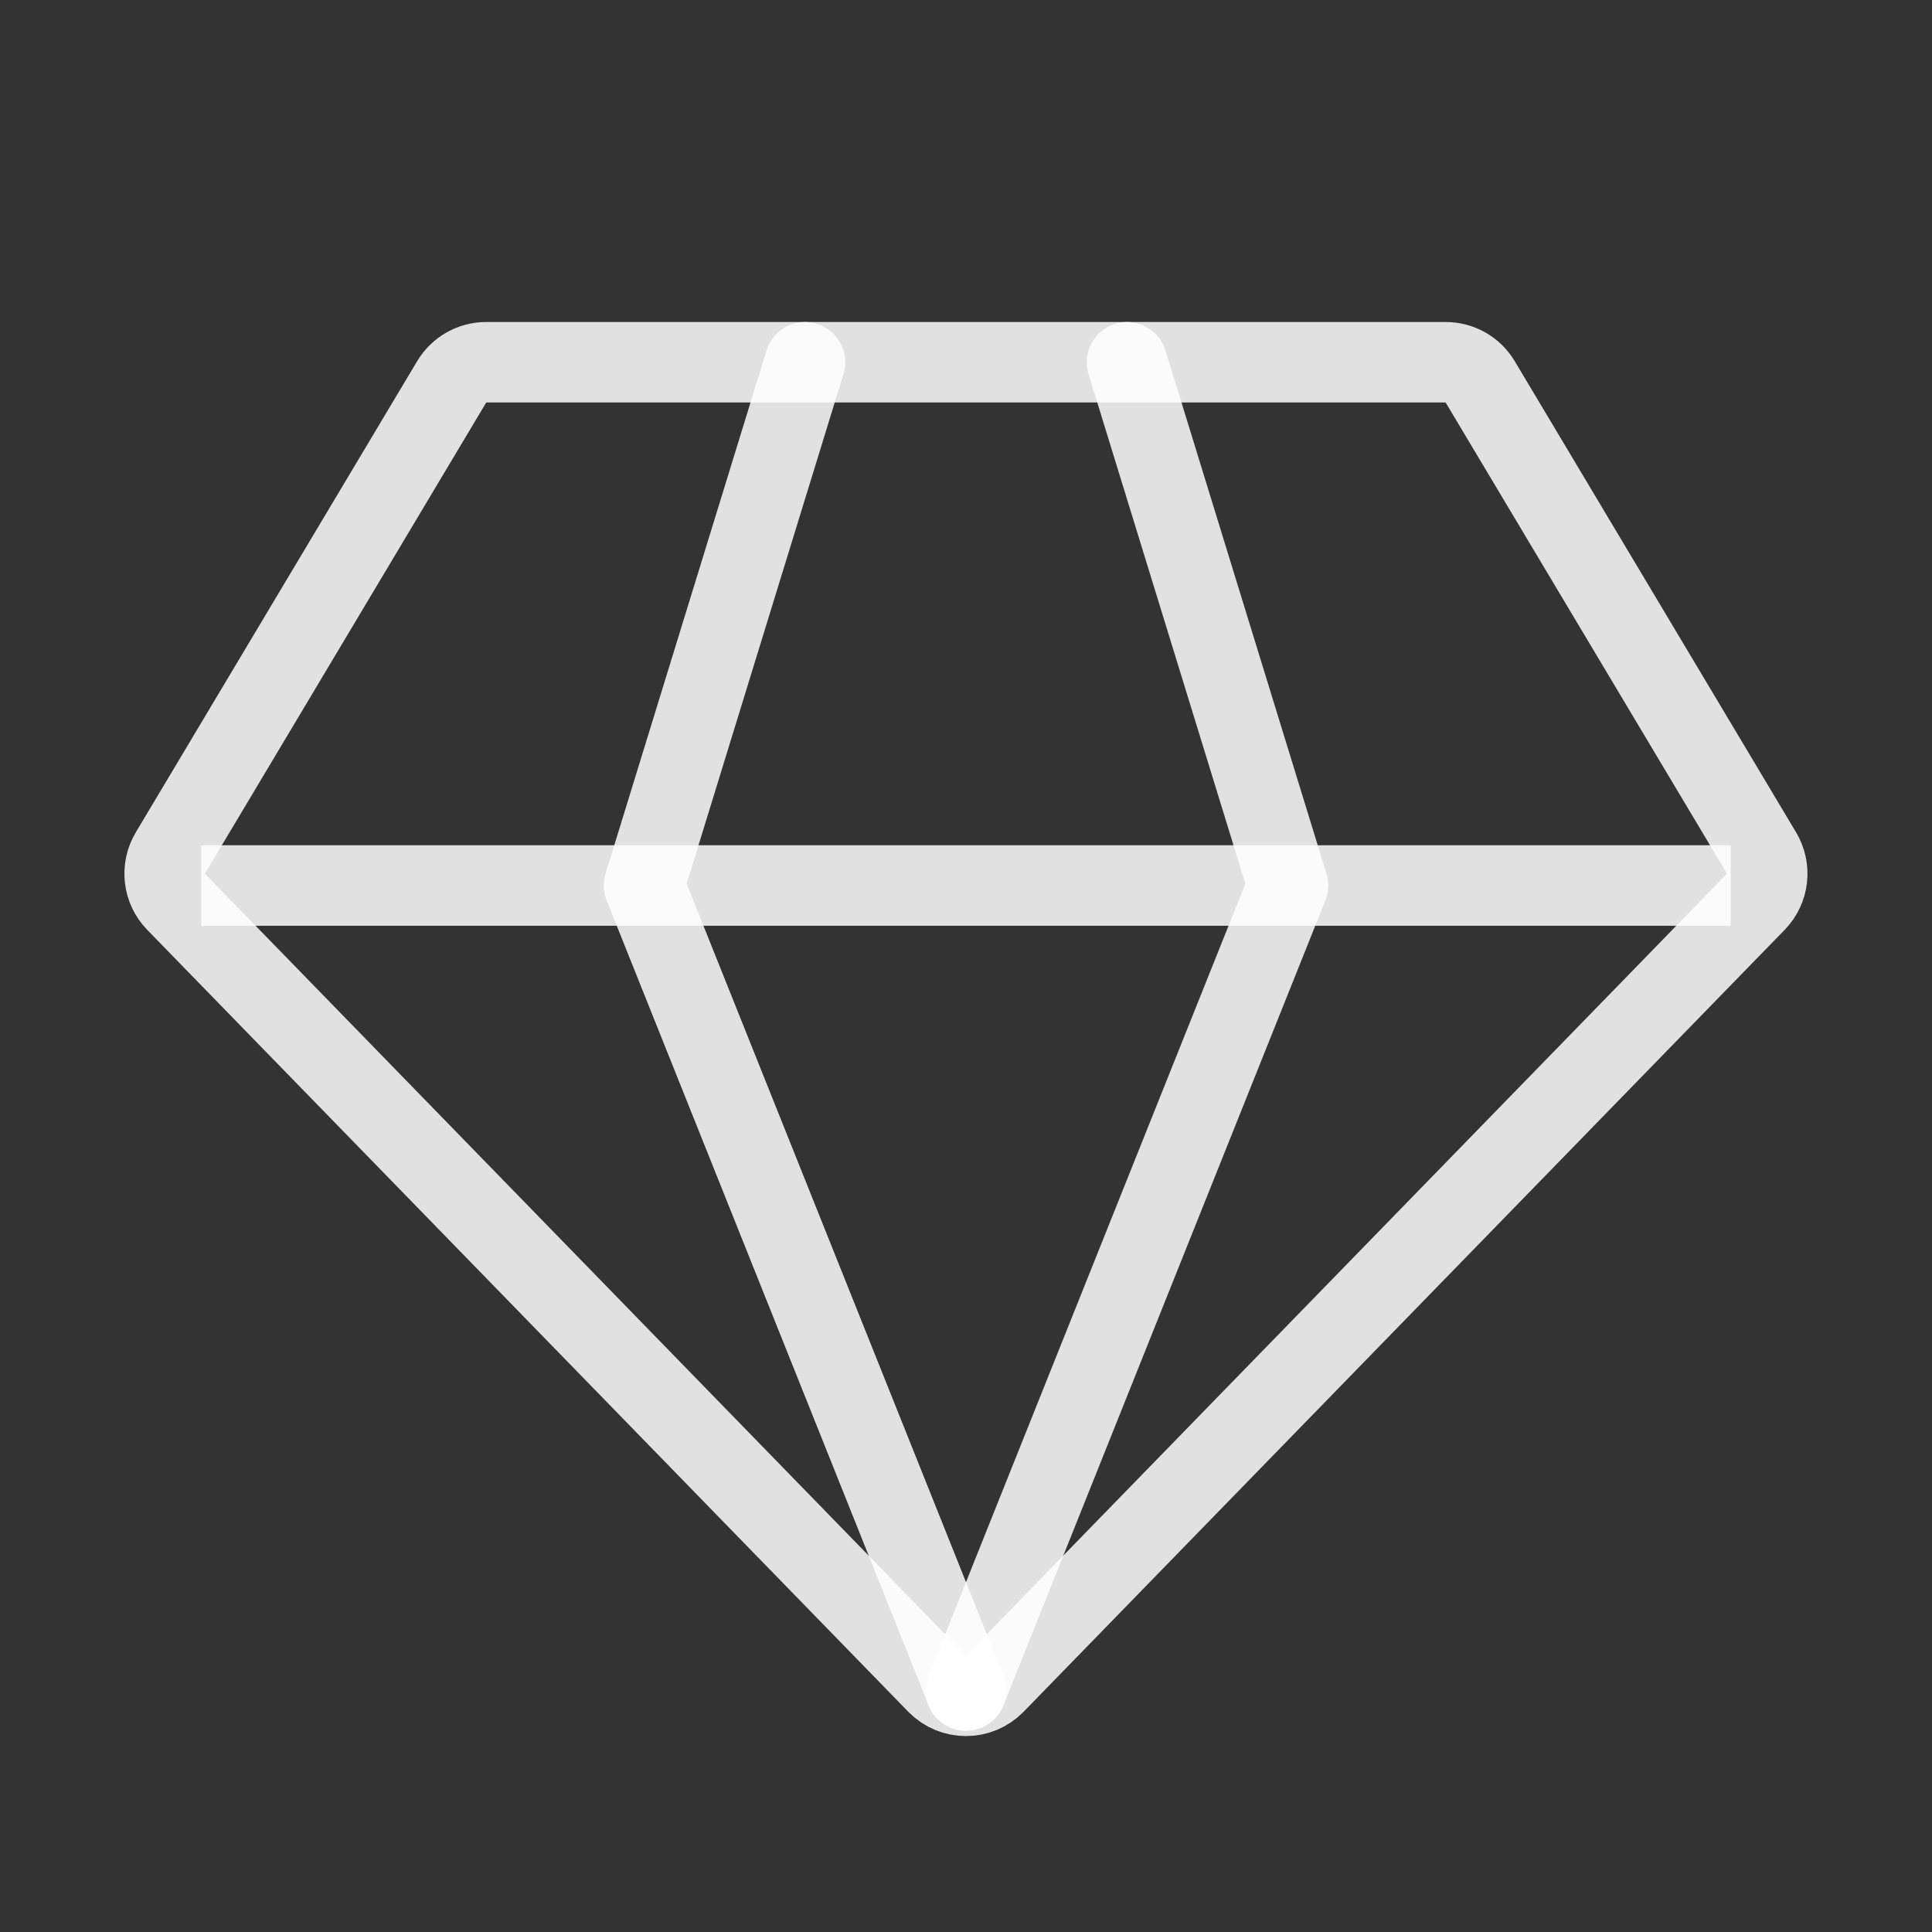 <svg width="48" height="48" viewBox="0 0 48 48" fill="none" xmlns="http://www.w3.org/2000/svg">
<rect x="0" y="0" width="48" height="48" fill="#333333" stroke="none"/>
<path d="M24.715 41.83L43.623 22.404C43.939 22.079 43.997 21.582 43.765 21.193L36.775 9.487C36.595 9.185 36.269 9 35.917 9H12.08C11.728 9 11.402 9.185 11.222 9.487L4.232 21.193C4 21.582 4.058 22.079 4.374 22.404L23.282 41.83C23.675 42.233 24.323 42.233 24.715 41.83Z" stroke="white" stroke-opacity="0.85" stroke-width="2" stroke-linejoin="round"/>
<path d="M6 22H42" stroke="white" stroke-opacity="0.85" stroke-width="2" stroke-linecap="square" stroke-linejoin="round"/>
<path d="M20 9L16 22L24 42" stroke="white" stroke-opacity="0.85" stroke-width="2" stroke-linecap="round" stroke-linejoin="round"/>
<path d="M28 9L32 22L24 42" stroke="white" stroke-opacity="0.85" stroke-width="2" stroke-linecap="round" stroke-linejoin="round"/>
</svg>
